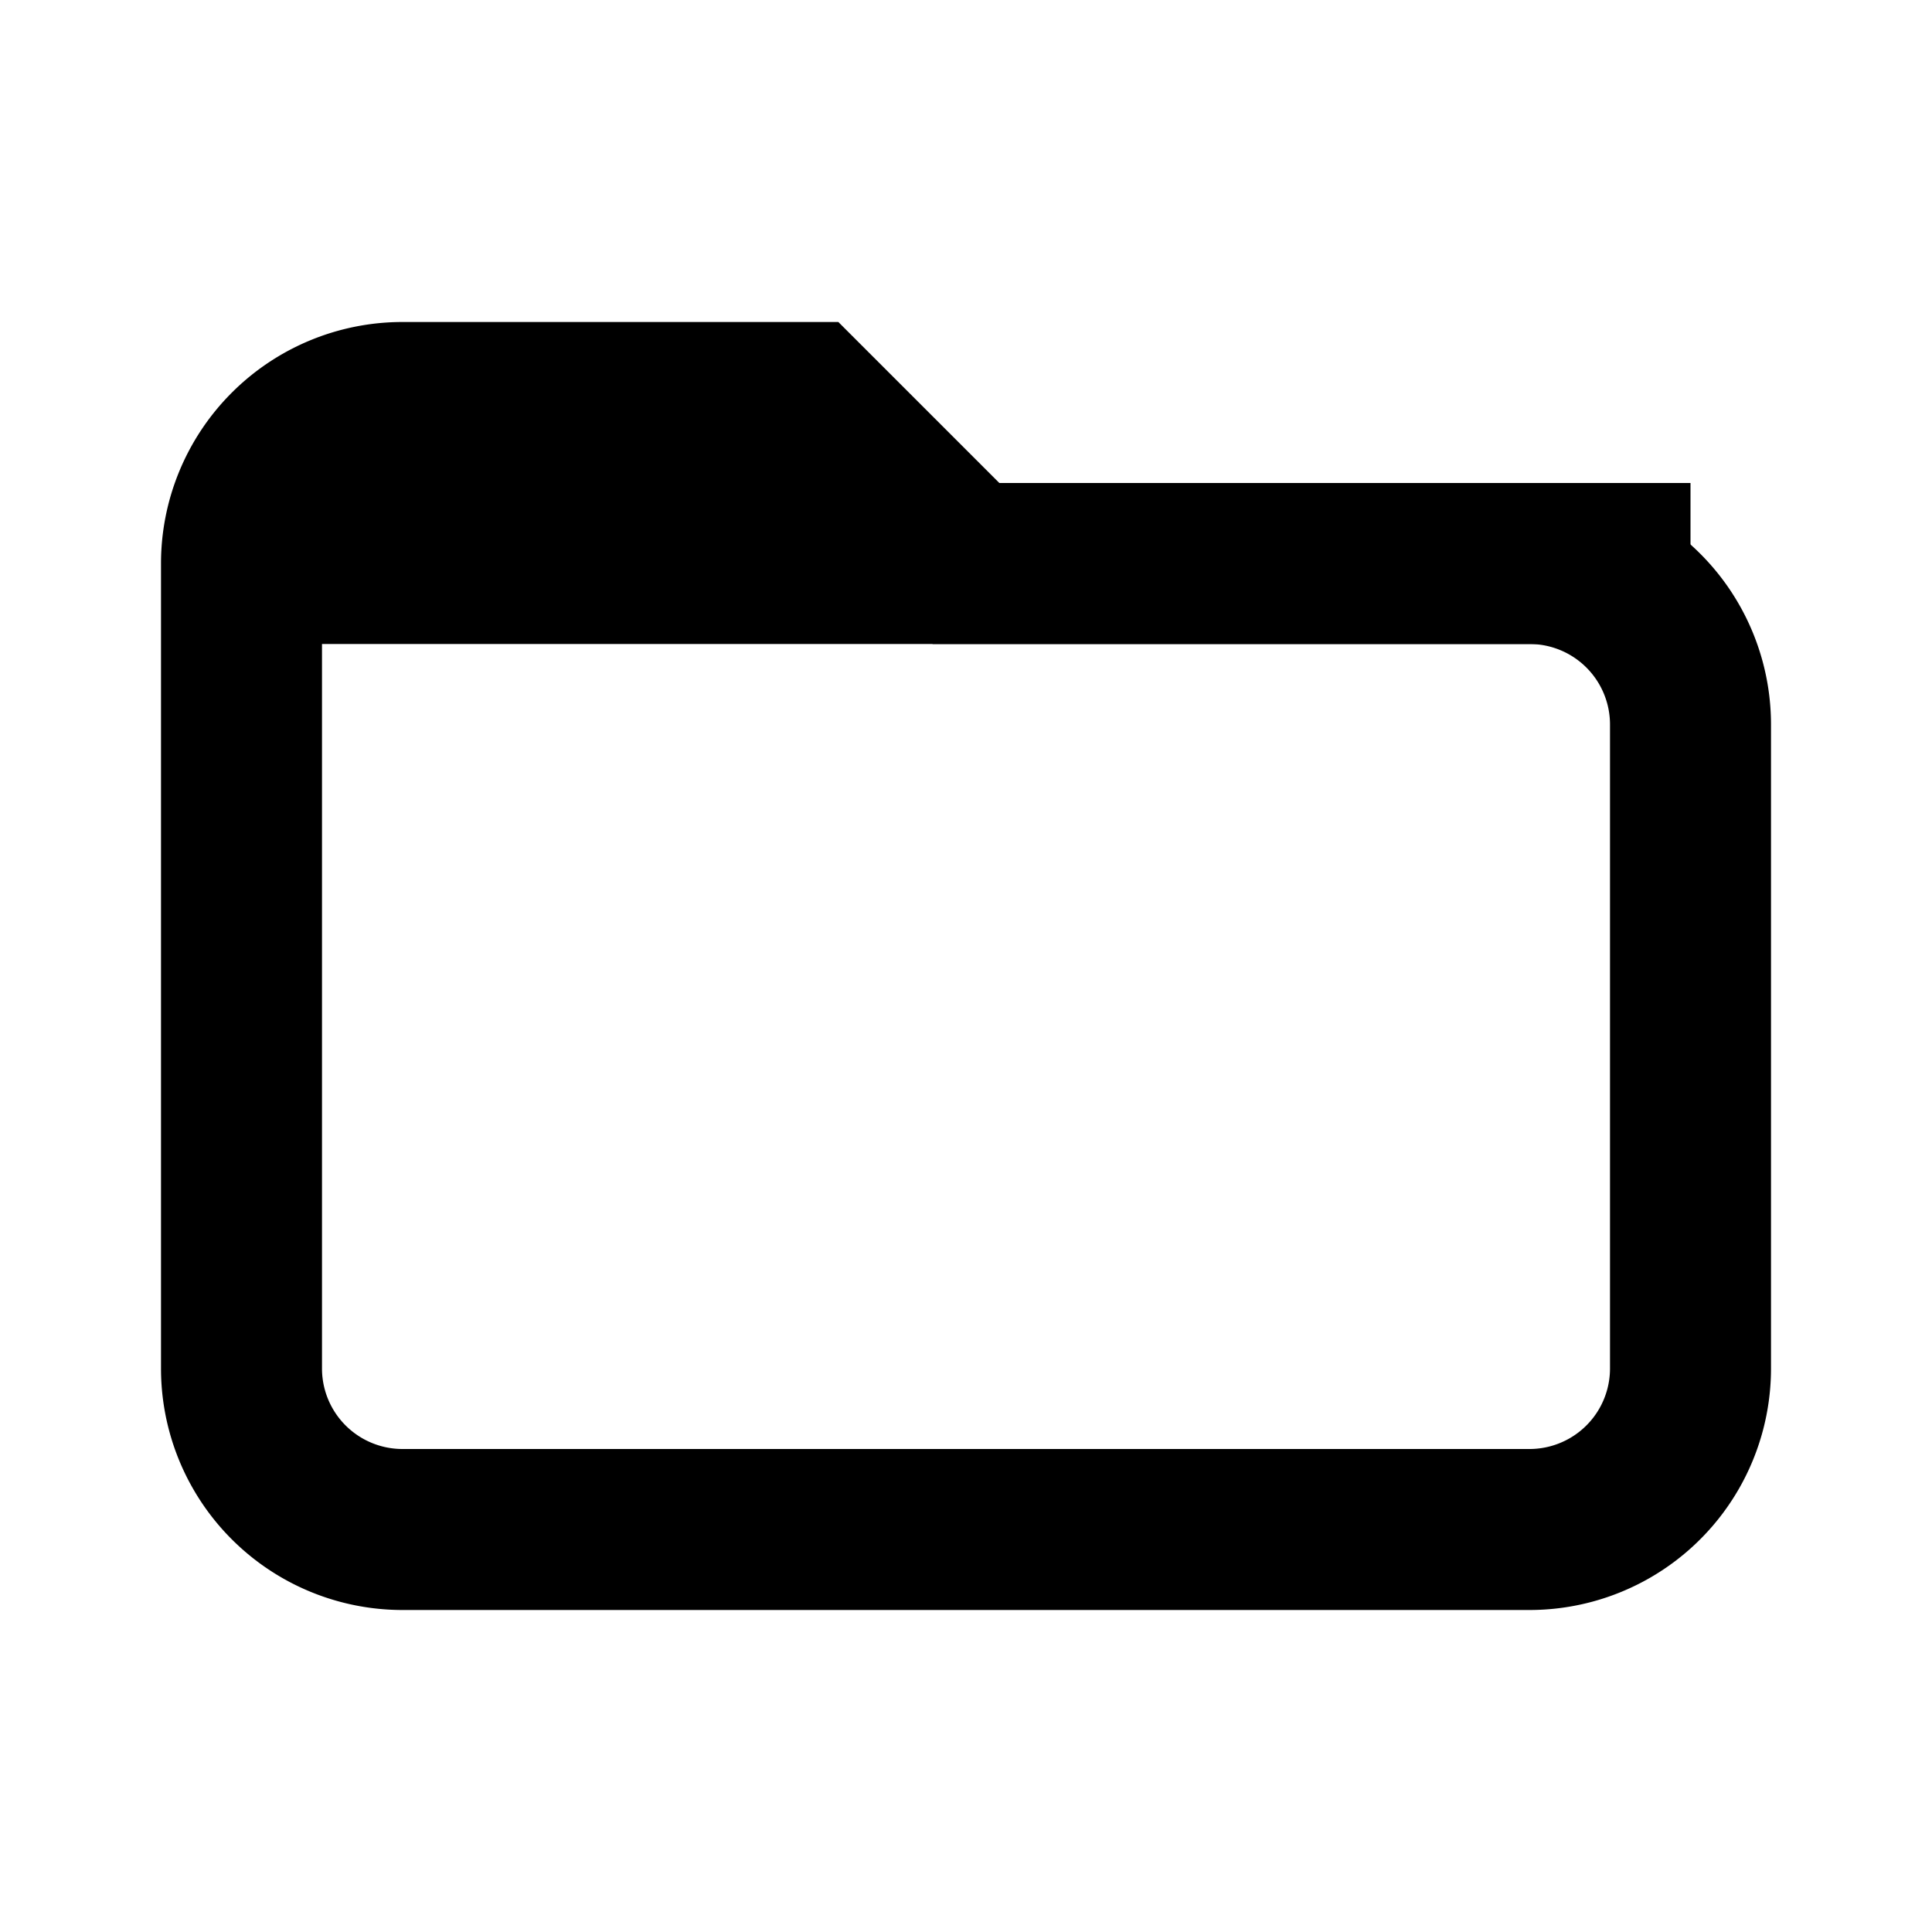 <svg width="24" height="24" viewBox="0 0 24 24" fill="none" xmlns="http://www.w3.org/2000/svg">
  <path d="M3 7v10a2 2 0 0 0 2 2h14a2 2 0 0 0 2-2V9a2 2 0 0 0-2-2h-7l-2-2H5a2 2 0 0 0-2 2z" stroke="currentColor" stroke-width="2" fill="none"/>
  <path d="M3 7h18" stroke="currentColor" stroke-width="2"/>
</svg> 
